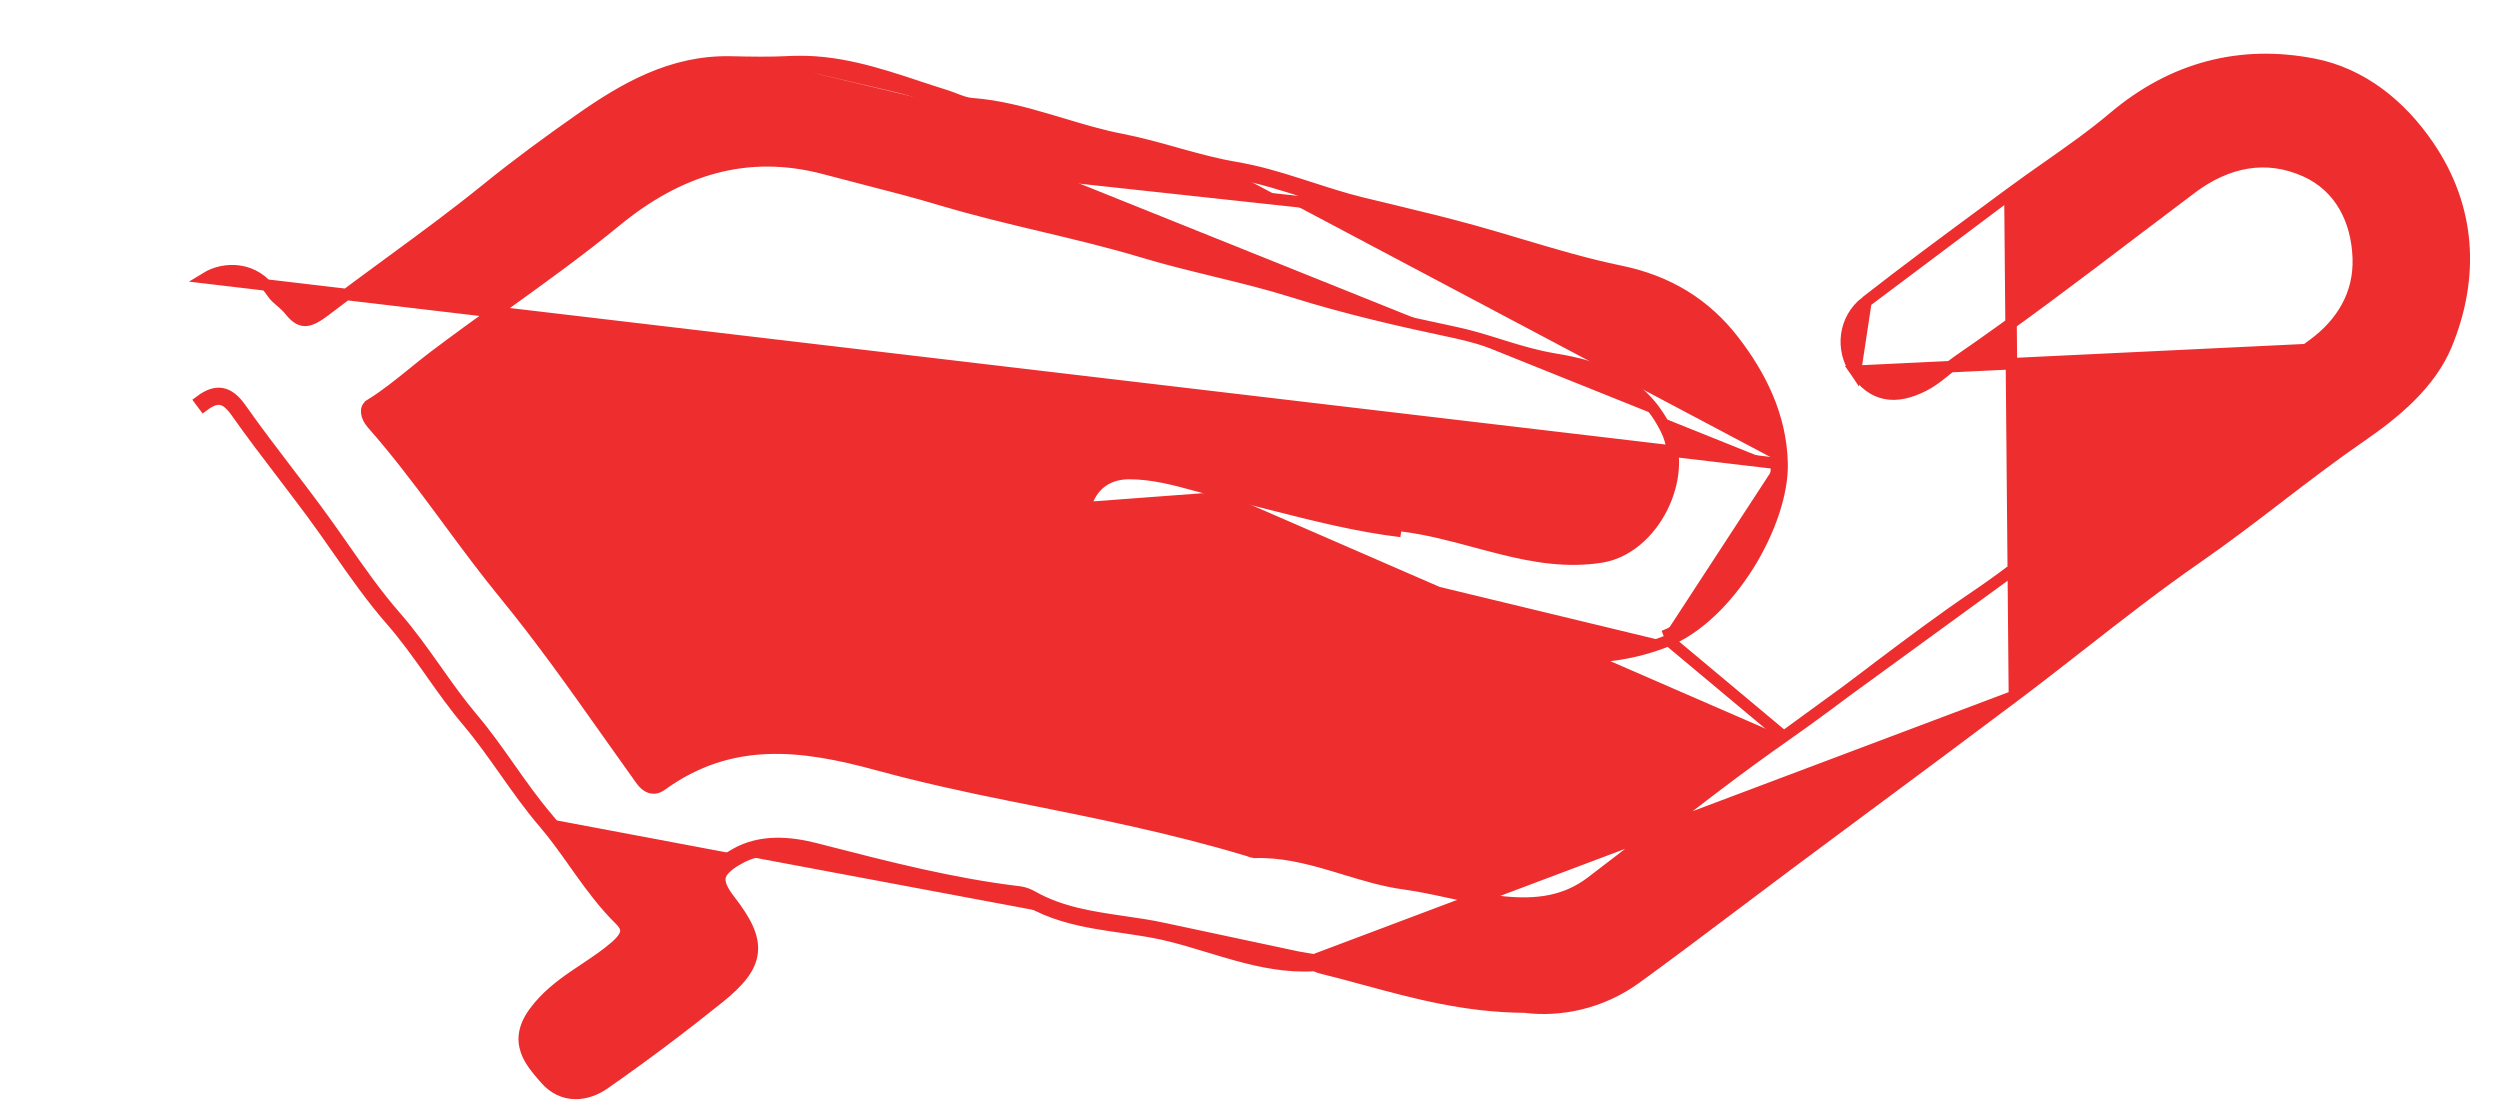 <svg width="45" height="20" viewBox="0 0 45 20" fill="none" xmlns="http://www.w3.org/2000/svg">
<path d="M9.864 14.738C9.615 14.447 9.393 14.133 9.171 13.818C8.956 13.513 8.741 13.208 8.5 12.924C8.265 12.646 8.055 12.35 7.846 12.053C7.616 11.729 7.386 11.404 7.122 11.102C6.773 10.703 6.468 10.266 6.163 9.829C6.007 9.606 5.851 9.383 5.689 9.165M9.864 14.738L9.786 14.805M9.864 14.738C10.066 14.973 10.245 15.225 10.423 15.477C10.672 15.828 10.921 16.178 11.231 16.484L12.878 17.878C13.586 17.309 13.605 16.979 13.052 16.265C12.744 15.868 12.788 15.629 13.235 15.373M9.864 14.738L9.786 14.805C9.786 14.805 9.786 14.805 9.786 14.805M9.786 14.805C9.537 14.514 9.316 14.201 9.097 13.892L9.088 13.879C8.872 13.573 8.659 13.271 8.422 12.991L8.422 12.991C8.183 12.709 7.971 12.409 7.762 12.114C7.752 12.099 7.742 12.085 7.732 12.07C7.512 11.76 7.293 11.454 7.045 11.17L7.045 11.17C6.692 10.767 6.381 10.322 6.074 9.882C5.919 9.66 5.765 9.439 5.607 9.226M9.786 14.805C9.985 15.036 10.16 15.284 10.339 15.536C10.374 15.585 10.409 15.635 10.445 15.685C10.66 15.986 10.886 16.288 11.159 16.557L11.159 16.557C11.253 16.649 11.273 16.719 11.265 16.777C11.255 16.844 11.203 16.929 11.078 17.037L11.078 17.037C10.909 17.184 10.725 17.307 10.535 17.434C10.47 17.477 10.403 17.521 10.337 17.567C10.081 17.743 9.825 17.94 9.621 18.216L9.621 18.216C9.429 18.476 9.4 18.704 9.472 18.912C9.533 19.093 9.669 19.249 9.788 19.387C9.798 19.398 9.807 19.409 9.816 19.419C9.969 19.596 10.156 19.678 10.349 19.682C10.538 19.686 10.726 19.614 10.885 19.502C11.588 19.012 12.275 18.495 12.943 17.958L12.943 17.958C13.297 17.673 13.511 17.425 13.54 17.136C13.569 16.849 13.409 16.559 13.133 16.202C12.982 16.008 12.942 15.881 12.961 15.786C12.98 15.692 13.067 15.588 13.286 15.463L13.235 15.373M5.607 9.226L5.689 9.165M5.607 9.226C5.607 9.226 5.607 9.226 5.607 9.226L5.689 9.165M5.607 9.226C5.441 9.002 5.271 8.78 5.101 8.556C4.812 8.178 4.522 7.798 4.249 7.41M5.689 9.165C5.522 8.939 5.351 8.715 5.18 8.491C4.892 8.114 4.605 7.738 4.333 7.351M14.227 1.214L14.222 1.112C13.867 1.129 13.508 1.123 13.147 1.115L13.147 1.115C12.089 1.094 11.234 1.59 10.436 2.15C9.868 2.548 9.307 2.959 8.764 3.399L8.764 3.399C8.191 3.863 7.599 4.298 7.003 4.734C6.621 5.015 6.237 5.296 5.857 5.587C5.714 5.696 5.605 5.758 5.512 5.766C5.432 5.773 5.339 5.742 5.221 5.592C5.171 5.528 5.109 5.475 5.057 5.429C5.052 5.425 5.047 5.421 5.042 5.417C4.983 5.366 4.936 5.323 4.904 5.274C4.586 4.791 4.035 4.801 3.708 5.002L31.976 8.341M14.227 1.214L14.222 1.112C15.042 1.068 15.801 1.319 16.537 1.563C16.703 1.618 16.867 1.672 17.031 1.723L17.031 1.723C17.086 1.74 17.143 1.762 17.195 1.783C17.223 1.793 17.249 1.803 17.273 1.812C17.349 1.84 17.42 1.86 17.495 1.866L17.496 1.866C17.97 1.902 18.422 2.022 18.863 2.152C18.948 2.177 19.032 2.202 19.116 2.227C19.472 2.334 19.822 2.439 20.181 2.509L20.162 2.61M14.227 1.214C15.027 1.172 15.762 1.416 16.498 1.659C16.665 1.714 16.832 1.769 17 1.821C17.052 1.837 17.102 1.857 17.153 1.876C17.259 1.918 17.366 1.96 17.488 1.968C18.038 2.011 18.561 2.168 19.084 2.325C19.441 2.432 19.797 2.539 20.162 2.61M14.227 1.214C13.867 1.232 13.505 1.226 13.145 1.218C12.122 1.198 11.291 1.677 10.495 2.234L24.47 3.749C24.161 3.672 23.857 3.574 23.552 3.476C23.115 3.335 22.679 3.194 22.23 3.119M20.162 2.61L20.181 2.509C20.513 2.573 20.837 2.663 21.157 2.753C21.178 2.759 21.199 2.765 21.22 2.771C21.562 2.866 21.9 2.958 22.248 3.017L22.23 3.119M20.162 2.61C20.49 2.673 20.81 2.763 21.131 2.852C21.493 2.954 21.855 3.055 22.23 3.119M22.23 3.119L22.247 3.017C22.635 3.082 23.013 3.195 23.384 3.314C23.451 3.335 23.518 3.357 23.585 3.378C23.889 3.477 24.189 3.573 24.494 3.649C24.69 3.697 24.886 3.744 25.083 3.791C25.567 3.908 26.054 4.025 26.536 4.16L26.537 4.16C26.813 4.237 27.086 4.318 27.359 4.4C27.961 4.579 28.558 4.758 29.165 4.882L29.165 4.882C30.033 5.061 30.699 5.476 31.206 6.132C31.692 6.762 32.058 7.492 32.078 8.338M32.078 8.338L31.976 8.341M32.078 8.338C32.078 8.338 32.078 8.338 32.078 8.338L31.976 8.341M32.078 8.338C32.091 8.88 31.85 9.57 31.472 10.175C31.093 10.779 30.565 11.32 29.984 11.547M31.976 8.341C32 9.37 31.051 11.02 29.947 11.451M29.984 11.547L29.947 11.451M29.984 11.547C28.808 12.007 27.717 11.816 26.581 11.591C26.34 11.543 26.098 11.498 25.855 11.452C25.154 11.32 24.448 11.188 23.765 10.999L23.765 10.999C23.415 10.902 23.057 10.858 22.691 10.813C22.584 10.8 22.477 10.787 22.368 10.772C21.894 10.708 21.413 10.617 20.96 10.377L20.96 10.377C20.88 10.335 20.792 10.313 20.694 10.299C20.63 10.291 20.57 10.286 20.505 10.281C20.464 10.278 20.422 10.275 20.377 10.271C20.153 10.249 19.908 10.2 19.695 9.975L19.695 9.975C19.547 9.818 19.456 9.661 19.421 9.495C19.386 9.328 19.409 9.164 19.472 8.997C19.472 8.997 19.472 8.997 19.472 8.997L19.568 9.033M29.984 11.547C29.984 11.547 29.984 11.547 29.984 11.547L29.947 11.451M29.947 11.451L32.109 13.259M38.453 8.64C39.065 8.183 39.685 7.737 40.305 7.292C40.771 6.958 41.236 6.623 41.697 6.284L33.398 6.682C33.545 6.898 33.72 7.036 33.932 7.08C34.143 7.124 34.371 7.07 34.618 6.947C34.744 6.884 34.853 6.803 34.953 6.723C34.98 6.702 35.005 6.681 35.03 6.661C35.103 6.602 35.171 6.547 35.244 6.497L35.244 6.497C36.323 5.755 37.366 4.963 38.406 4.173C38.749 3.913 39.092 3.653 39.436 3.395L39.436 3.394C40.087 2.904 40.793 2.762 41.502 3.083L41.502 3.083C42.124 3.364 42.427 3.964 42.449 4.653C42.469 5.289 42.161 5.816 41.636 6.201L41.636 6.201C41.177 6.539 40.712 6.873 40.247 7.207C39.626 7.654 39.003 8.101 38.392 8.558L38.453 8.64ZM38.453 8.64L38.392 8.558C38.016 8.839 37.649 9.133 37.284 9.427C37.184 9.506 37.085 9.586 36.986 9.666C36.52 10.037 36.054 10.401 35.565 10.731C34.971 11.133 34.398 11.562 33.828 11.991C33.779 12.028 33.73 12.066 33.681 12.103C33.161 12.496 32.642 12.887 32.109 13.259M38.453 8.64L32.109 13.259M32.109 13.259C31.299 13.825 30.515 14.432 29.733 15.038C29.367 15.321 29.002 15.604 28.634 15.883C28.176 16.229 27.657 16.295 27.071 16.237C26.772 16.207 26.479 16.146 26.182 16.082C26.154 16.076 26.125 16.07 26.096 16.064C25.828 16.005 25.557 15.947 25.283 15.909L25.283 15.909C24.917 15.86 24.566 15.753 24.205 15.644C24.124 15.619 24.043 15.594 23.961 15.57C23.518 15.44 23.059 15.325 22.57 15.343C22.565 15.343 22.555 15.341 22.534 15.334C22.53 15.332 22.524 15.33 22.517 15.327C22.499 15.321 22.475 15.312 22.455 15.306C21.1 14.898 19.713 14.621 18.334 14.345C18.28 14.335 18.226 14.324 18.172 14.313L18.172 14.313C17.372 14.153 16.565 13.974 15.794 13.764L15.794 13.764C14.431 13.391 13.155 13.232 11.912 14.129L11.912 14.129C11.841 14.181 11.778 14.192 11.725 14.18C11.668 14.168 11.602 14.126 11.534 14.031L11.534 14.031C11.331 13.748 11.129 13.463 10.927 13.177C10.332 12.335 9.734 11.49 9.08 10.693L9.005 10.755L9.08 10.693C8.729 10.264 8.401 9.82 8.07 9.373C8.016 9.3 7.962 9.226 7.908 9.153C7.523 8.634 7.131 8.116 6.699 7.627C6.641 7.561 6.605 7.485 6.6 7.421C6.595 7.365 6.612 7.319 6.668 7.285L6.668 7.284C6.941 7.115 7.192 6.911 7.437 6.713C7.559 6.614 7.68 6.516 7.801 6.424L7.801 6.424C8.216 6.11 8.642 5.803 9.07 5.496C9.752 5.005 10.438 4.512 11.084 3.981C12.219 3.049 13.445 2.662 14.851 3.037L14.851 3.037C15.071 3.096 15.291 3.152 15.51 3.209C15.997 3.334 16.483 3.459 16.964 3.603L16.994 3.505L16.964 3.603C17.558 3.781 18.162 3.925 18.763 4.068L18.772 4.07C19.376 4.214 19.978 4.357 20.568 4.535C20.995 4.664 21.427 4.769 21.856 4.874L21.925 4.891C22.378 5.001 22.827 5.112 23.27 5.251L23.27 5.251C24.223 5.551 25.213 5.778 26.194 5.985C26.46 6.041 26.718 6.121 26.981 6.203C27.011 6.212 27.04 6.221 27.07 6.231C27.362 6.321 27.662 6.41 27.975 6.462L27.975 6.462C28.828 6.602 29.565 6.871 29.989 7.728C30.197 8.148 30.147 8.684 29.916 9.141C29.686 9.597 29.287 9.952 28.824 10.026C28.207 10.124 27.621 10.024 27.031 9.877C26.877 9.839 26.721 9.797 26.564 9.755C26.128 9.638 25.684 9.518 25.231 9.464C24.456 9.371 23.683 9.175 22.903 8.977C22.604 8.9 22.303 8.824 22.002 8.753L21.978 8.853M21.978 8.853C21.834 8.82 21.692 8.781 21.549 8.742C21.15 8.633 20.75 8.524 20.327 8.524C19.953 8.524 19.688 8.71 19.568 9.033M21.978 8.853C22.276 8.923 22.573 8.999 22.871 9.075C23.654 9.274 24.437 9.473 25.218 9.566L21.978 8.853ZM19.568 9.033C19.453 9.34 19.492 9.61 19.77 9.904L19.568 9.033ZM4.333 7.351L4.249 7.41C4.249 7.41 4.249 7.41 4.249 7.41M4.333 7.351C4.113 7.038 3.891 7.003 3.606 7.216L3.668 7.299C3.8 7.2 3.898 7.174 3.976 7.188C4.056 7.202 4.146 7.263 4.249 7.41M4.333 7.351L4.249 7.41M13.235 15.373C13.702 15.107 14.233 15.162 14.692 15.28C14.727 15.289 14.762 15.298 14.796 15.307C15.97 15.609 17.141 15.911 18.348 16.055C18.43 16.064 18.516 16.098 18.588 16.139C19.094 16.426 19.659 16.508 20.218 16.59C20.468 16.626 20.717 16.662 20.959 16.716M13.235 15.373L13.286 15.463C13.717 15.217 14.215 15.263 14.667 15.38L14.667 15.38C14.702 15.389 14.738 15.398 14.773 15.407C15.945 15.709 17.122 16.012 18.335 16.157L18.336 16.157C18.401 16.164 18.473 16.192 18.537 16.228L18.537 16.228C18.918 16.445 19.328 16.548 19.736 16.619C19.897 16.647 20.055 16.67 20.21 16.692C20.456 16.728 20.697 16.763 20.937 16.816M20.959 16.716L20.937 16.816M20.959 16.716C21.238 16.778 21.515 16.862 21.791 16.947C22.397 17.131 23.005 17.316 23.654 17.278M20.959 16.716L23.801 17.322C23.782 17.317 23.762 17.309 23.743 17.301C23.713 17.288 23.683 17.276 23.654 17.278M20.937 16.816C21.213 16.878 21.482 16.96 21.755 17.043C21.92 17.093 22.087 17.144 22.259 17.191C22.707 17.315 23.171 17.409 23.66 17.38L23.654 17.278M20.937 16.816L23.654 17.278M23.654 17.278L23.66 17.38C23.659 17.38 23.664 17.38 23.688 17.39C23.691 17.391 23.695 17.392 23.699 17.394C23.718 17.402 23.749 17.415 23.778 17.422C24.04 17.485 24.302 17.557 24.567 17.629C25.455 17.87 26.379 18.122 27.448 18.128L27.463 18.13C28.069 18.204 28.808 18.072 29.45 17.605C30.046 17.172 30.636 16.727 31.225 16.284C31.537 16.049 31.849 15.814 32.161 15.581C32.645 15.221 33.13 14.861 33.614 14.501C34.497 13.846 35.381 13.191 36.259 12.53M23.654 17.278L36.259 12.53M36.259 12.53C36.259 12.53 36.259 12.53 36.259 12.53L36.197 12.448L36.259 12.53ZM36.259 12.53C36.66 12.229 37.054 11.921 37.447 11.614C38.142 11.071 38.835 10.53 39.559 10.029L39.559 10.029C40.054 9.686 40.531 9.321 41.005 8.958L41.029 8.939C41.512 8.57 41.992 8.202 42.491 7.859L42.491 7.859C43.11 7.433 43.743 6.912 44.036 6.205L44.036 6.205C44.533 4.996 44.478 3.742 43.706 2.616C43.212 1.893 42.514 1.325 41.647 1.156L41.647 1.156C40.327 0.898 39.106 1.218 38.048 2.112L38.048 2.112C37.668 2.433 37.263 2.717 36.854 3.004C36.629 3.162 36.403 3.32 36.178 3.487M36.259 12.53L36.178 3.487M36.178 3.487C36.178 3.487 36.178 3.487 36.178 3.487L36.24 3.569L36.178 3.487ZM36.178 3.487C36.043 3.587 35.907 3.687 35.772 3.787C35.039 4.327 34.306 4.869 33.588 5.43M36.178 3.487L33.588 5.43M33.588 5.43C33.588 5.43 33.588 5.43 33.588 5.43L33.651 5.511L33.588 5.43ZM33.588 5.43C33.181 5.747 33.133 6.294 33.398 6.682L33.588 5.43Z" fill="#ED2D2E" stroke="#ED2D2E" stroke-width="0.206"/>
</svg>
